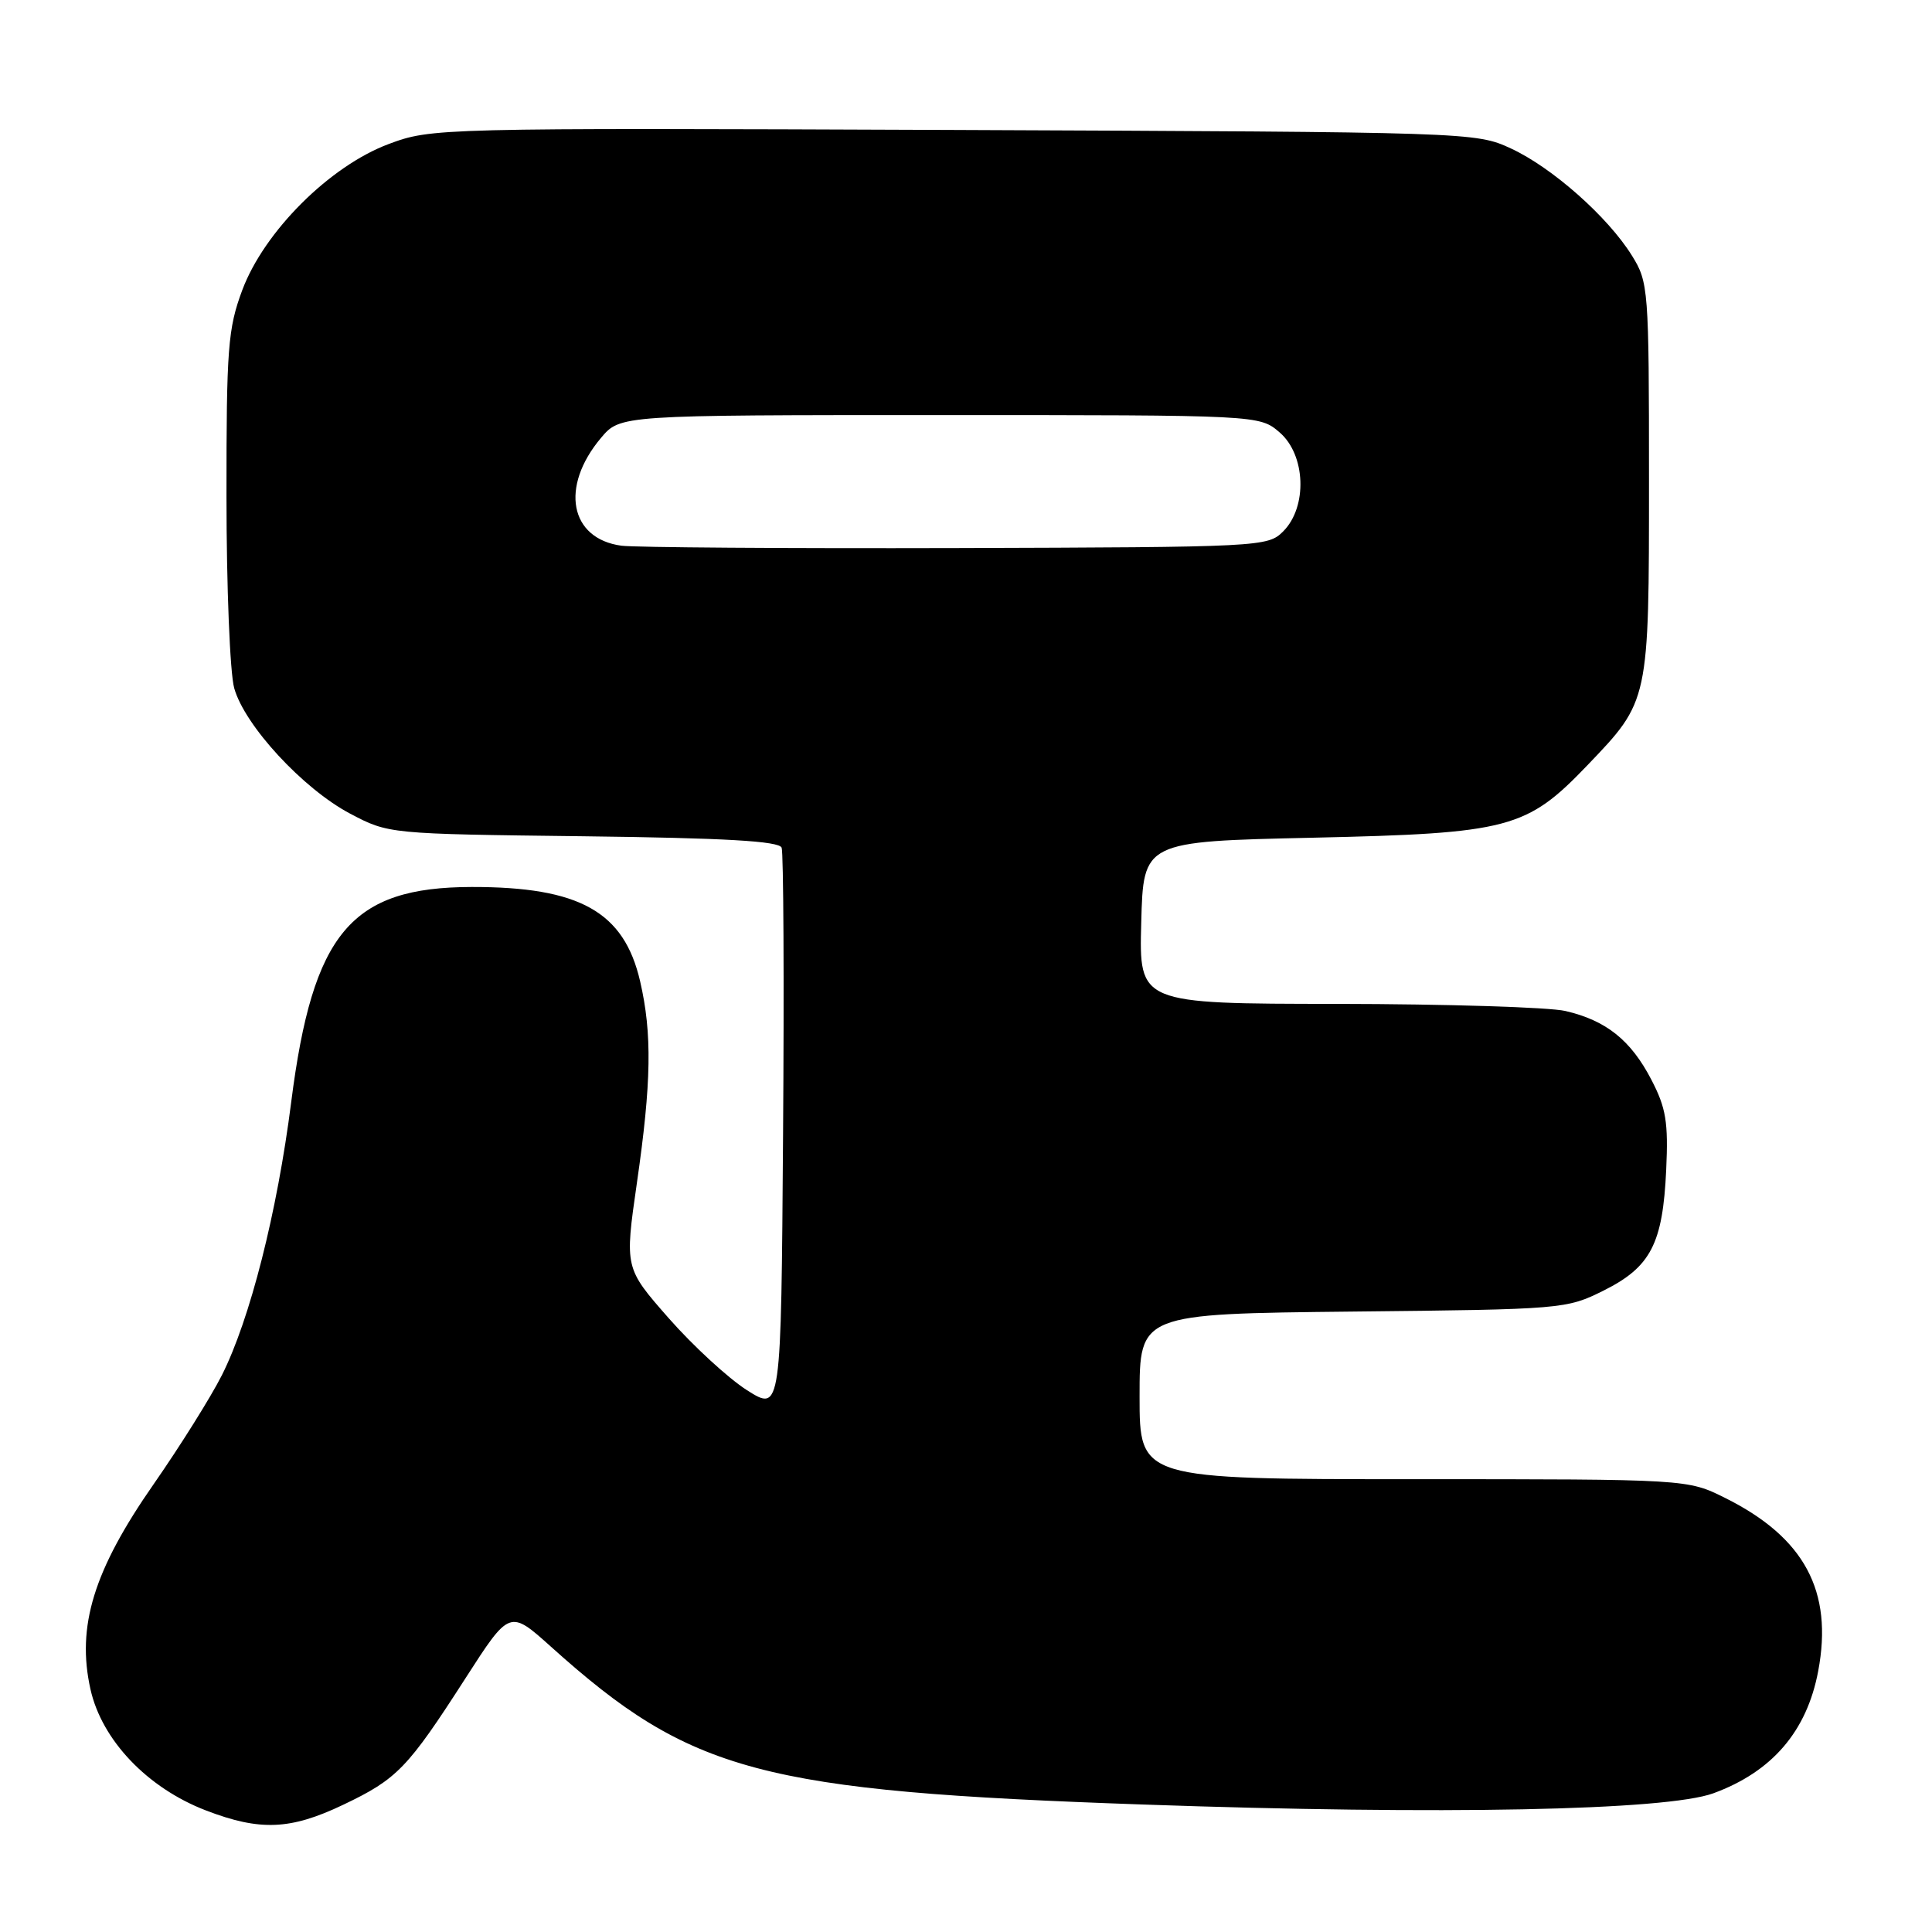 <?xml version="1.0" encoding="UTF-8" standalone="no"?>
<!DOCTYPE svg PUBLIC "-//W3C//DTD SVG 1.1//EN" "http://www.w3.org/Graphics/SVG/1.1/DTD/svg11.dtd" >
<svg xmlns="http://www.w3.org/2000/svg" xmlns:xlink="http://www.w3.org/1999/xlink" version="1.1" viewBox="0 0 256 256">
 <g >
 <path fill="currentColor"
d=" M 45.50 239.13 C 52.63 235.73 54.01 234.30 61.67 222.39 C 67.53 213.28 67.53 213.28 73.02 218.21 C 91.58 234.89 100.75 237.34 151.50 239.11 C 191.02 240.50 220.75 239.91 227.03 237.62 C 234.81 234.77 239.42 229.41 240.92 221.43 C 242.92 210.84 239.10 203.72 228.60 198.49 C 223.61 196.00 223.61 196.00 187.30 196.00 C 151.00 196.00 151.00 196.00 151.00 185.04 C 151.00 174.09 151.00 174.09 179.25 173.79 C 207.10 173.50 207.57 173.46 212.50 171.00 C 218.74 167.88 220.33 164.80 220.78 155.00 C 221.07 148.69 220.76 146.80 218.81 143.06 C 216.09 137.82 212.81 135.21 207.42 133.96 C 205.27 133.46 191.67 133.04 177.22 133.02 C 150.93 133.00 150.93 133.00 151.22 122.25 C 151.50 111.50 151.50 111.50 174.00 111.00 C 199.97 110.42 202.28 109.81 210.34 101.40 C 218.53 92.85 218.50 93.00 218.50 63.50 C 218.50 38.25 218.43 37.39 216.24 33.87 C 213.05 28.73 205.66 22.19 200.18 19.66 C 195.55 17.52 194.82 17.50 126.36 17.22 C 57.81 16.95 57.17 16.97 51.49 19.09 C 43.69 22.01 35.02 30.66 32.11 38.42 C 30.20 43.54 30.00 46.12 30.01 65.79 C 30.01 77.73 30.47 89.15 31.03 91.17 C 32.41 96.13 40.15 104.51 46.39 107.81 C 51.50 110.50 51.50 110.50 77.31 110.81 C 96.11 111.04 103.23 111.45 103.57 112.32 C 103.82 112.97 103.91 130.06 103.76 150.29 C 103.50 187.07 103.50 187.07 98.98 184.21 C 96.50 182.63 91.84 178.34 88.62 174.68 C 82.77 168.02 82.77 168.02 84.39 156.76 C 86.32 143.41 86.42 136.96 84.82 130.03 C 82.69 120.80 76.80 117.51 62.50 117.53 C 46.51 117.56 41.45 123.59 38.59 146.00 C 36.73 160.65 33.12 174.85 29.39 182.24 C 27.93 185.13 23.87 191.61 20.38 196.63 C 12.41 208.06 10.12 215.50 11.99 223.85 C 13.50 230.59 19.53 236.91 27.28 239.89 C 34.46 242.65 38.49 242.48 45.50 239.13 Z  M 82.35 72.31 C 75.49 71.39 74.18 64.51 79.63 58.03 C 82.18 55.00 82.18 55.00 124.53 55.00 C 166.89 55.00 166.89 55.00 169.56 57.30 C 173.02 60.28 173.27 67.17 170.03 70.41 C 167.99 72.46 167.12 72.50 126.72 72.62 C 104.05 72.68 84.08 72.54 82.35 72.31 Z "/>
</g>
</svg>